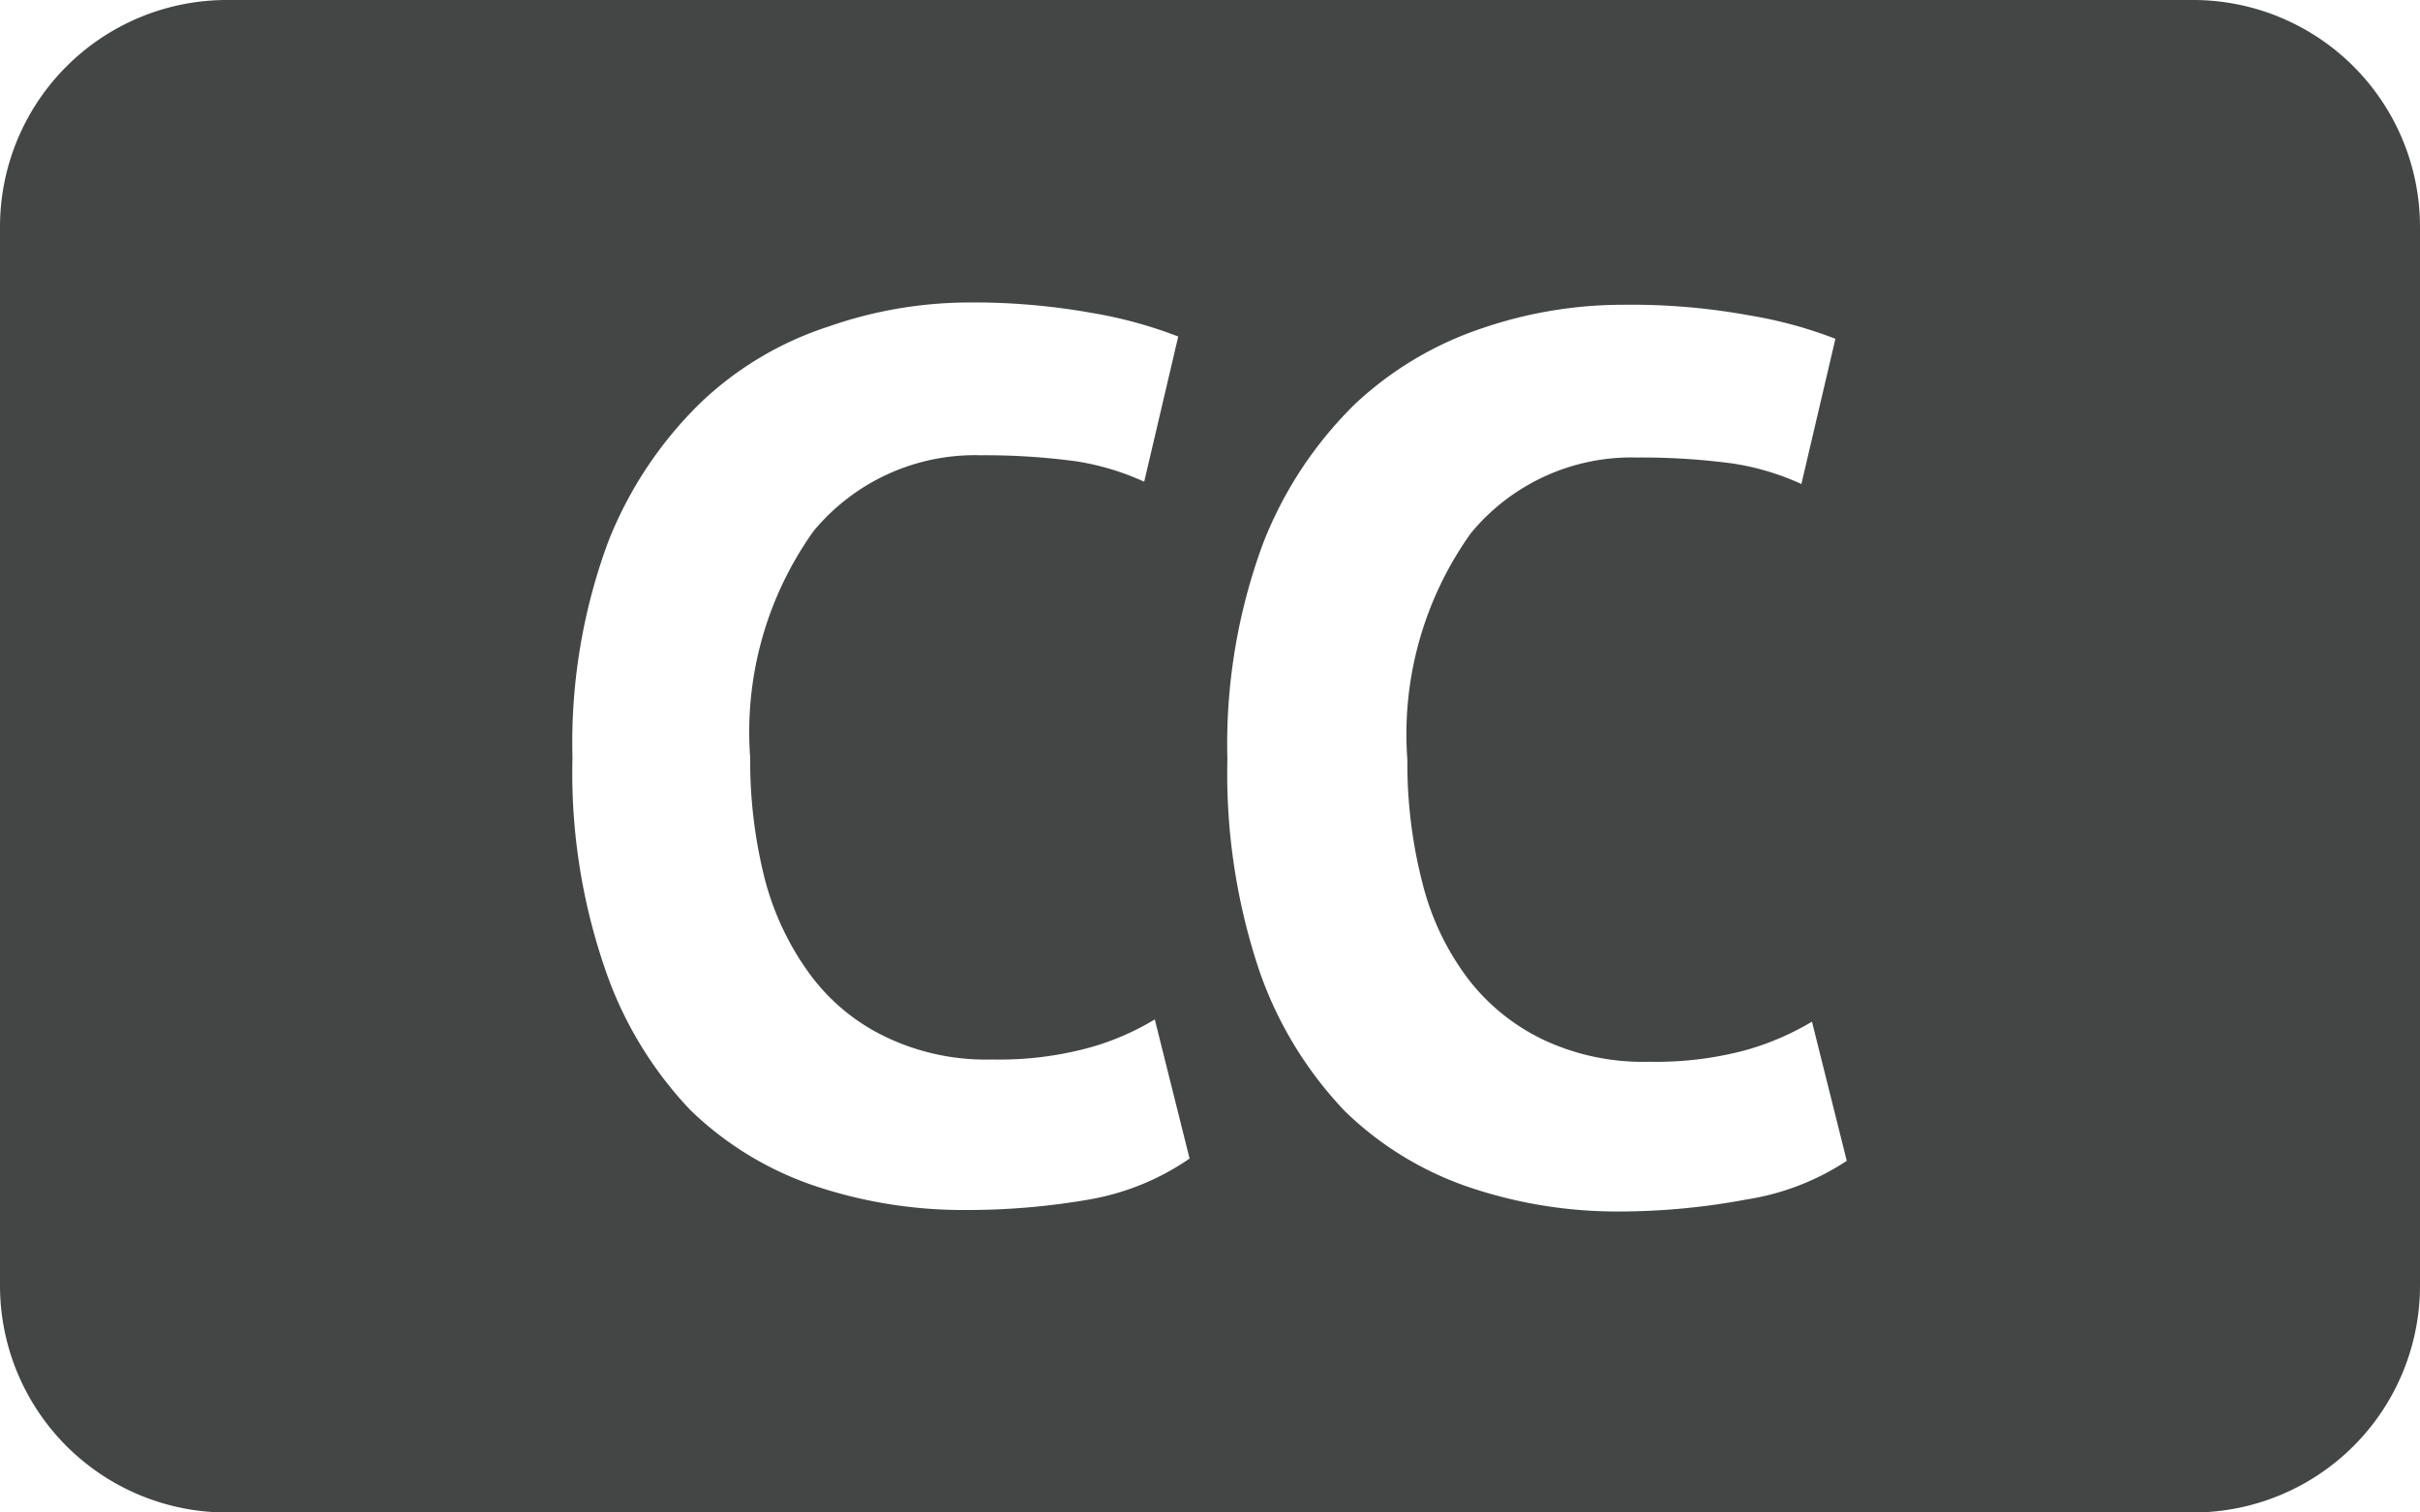 <svg xmlns="http://www.w3.org/2000/svg" viewBox="0 0 32 20">
  <defs>
    <style>
      .a {
        fill: #444545;
      }
    </style>
  </defs>
  <path class="a" d="M698.23,751h-26a3,3,0,0,0-3,3v14a3,3,0,0,0,3,3h26a3,3,0,0,0,3-3V754A3,3,0,0,0,698.23,751Zm-14.59,15.86A9.38,9.38,0,0,1,682,767a6.18,6.18,0,0,1-2-.32,4.37,4.37,0,0,1-1.64-1,5.08,5.08,0,0,1-1.13-1.87,7.94,7.94,0,0,1-.43-2.79,7.65,7.65,0,0,1,.47-2.85,5.25,5.25,0,0,1,1.23-1.85,4.42,4.42,0,0,1,1.68-1A5.66,5.66,0,0,1,682,755a8.87,8.87,0,0,1,1.68.14,5.82,5.82,0,0,1,1.13.31l-.45,1.92a3.42,3.42,0,0,0-.9-.27,9,9,0,0,0-1.26-.08,2.77,2.77,0,0,0-2.21,1,4.57,4.57,0,0,0-.84,3,6.33,6.33,0,0,0,.2,1.63,3.7,3.7,0,0,0,.61,1.26,2.67,2.67,0,0,0,1,.81,3.06,3.06,0,0,0,1.39.29,4.53,4.53,0,0,0,1.26-.15,3.46,3.46,0,0,0,.89-.38l.46,1.84A3.34,3.34,0,0,1,683.64,766.86Zm8.69,0a9.18,9.18,0,0,1-1.67.16,6.13,6.13,0,0,1-2-.32,4.37,4.37,0,0,1-1.64-1,5.1,5.1,0,0,1-1.14-1.87,8.19,8.19,0,0,1-.42-2.79,7.65,7.65,0,0,1,.47-2.85,5.24,5.24,0,0,1,1.22-1.85,4.58,4.58,0,0,1,1.68-1,5.76,5.76,0,0,1,1.86-.31,8.68,8.68,0,0,1,1.67.14,5.74,5.74,0,0,1,1.14.31l-.45,1.92a3.42,3.42,0,0,0-.9-.27,9,9,0,0,0-1.27-.08,2.75,2.75,0,0,0-2.2,1,4.57,4.57,0,0,0-.84,3,6.33,6.33,0,0,0,.2,1.63,3.51,3.51,0,0,0,.6,1.26,2.75,2.75,0,0,0,1,.81,3.1,3.1,0,0,0,1.4.29,4.58,4.58,0,0,0,1.26-.15,3.62,3.62,0,0,0,.89-.38l.46,1.84A3.33,3.33,0,0,1,692.33,766.86Z" transform="translate(-669.23 -751)"/>
</svg>
